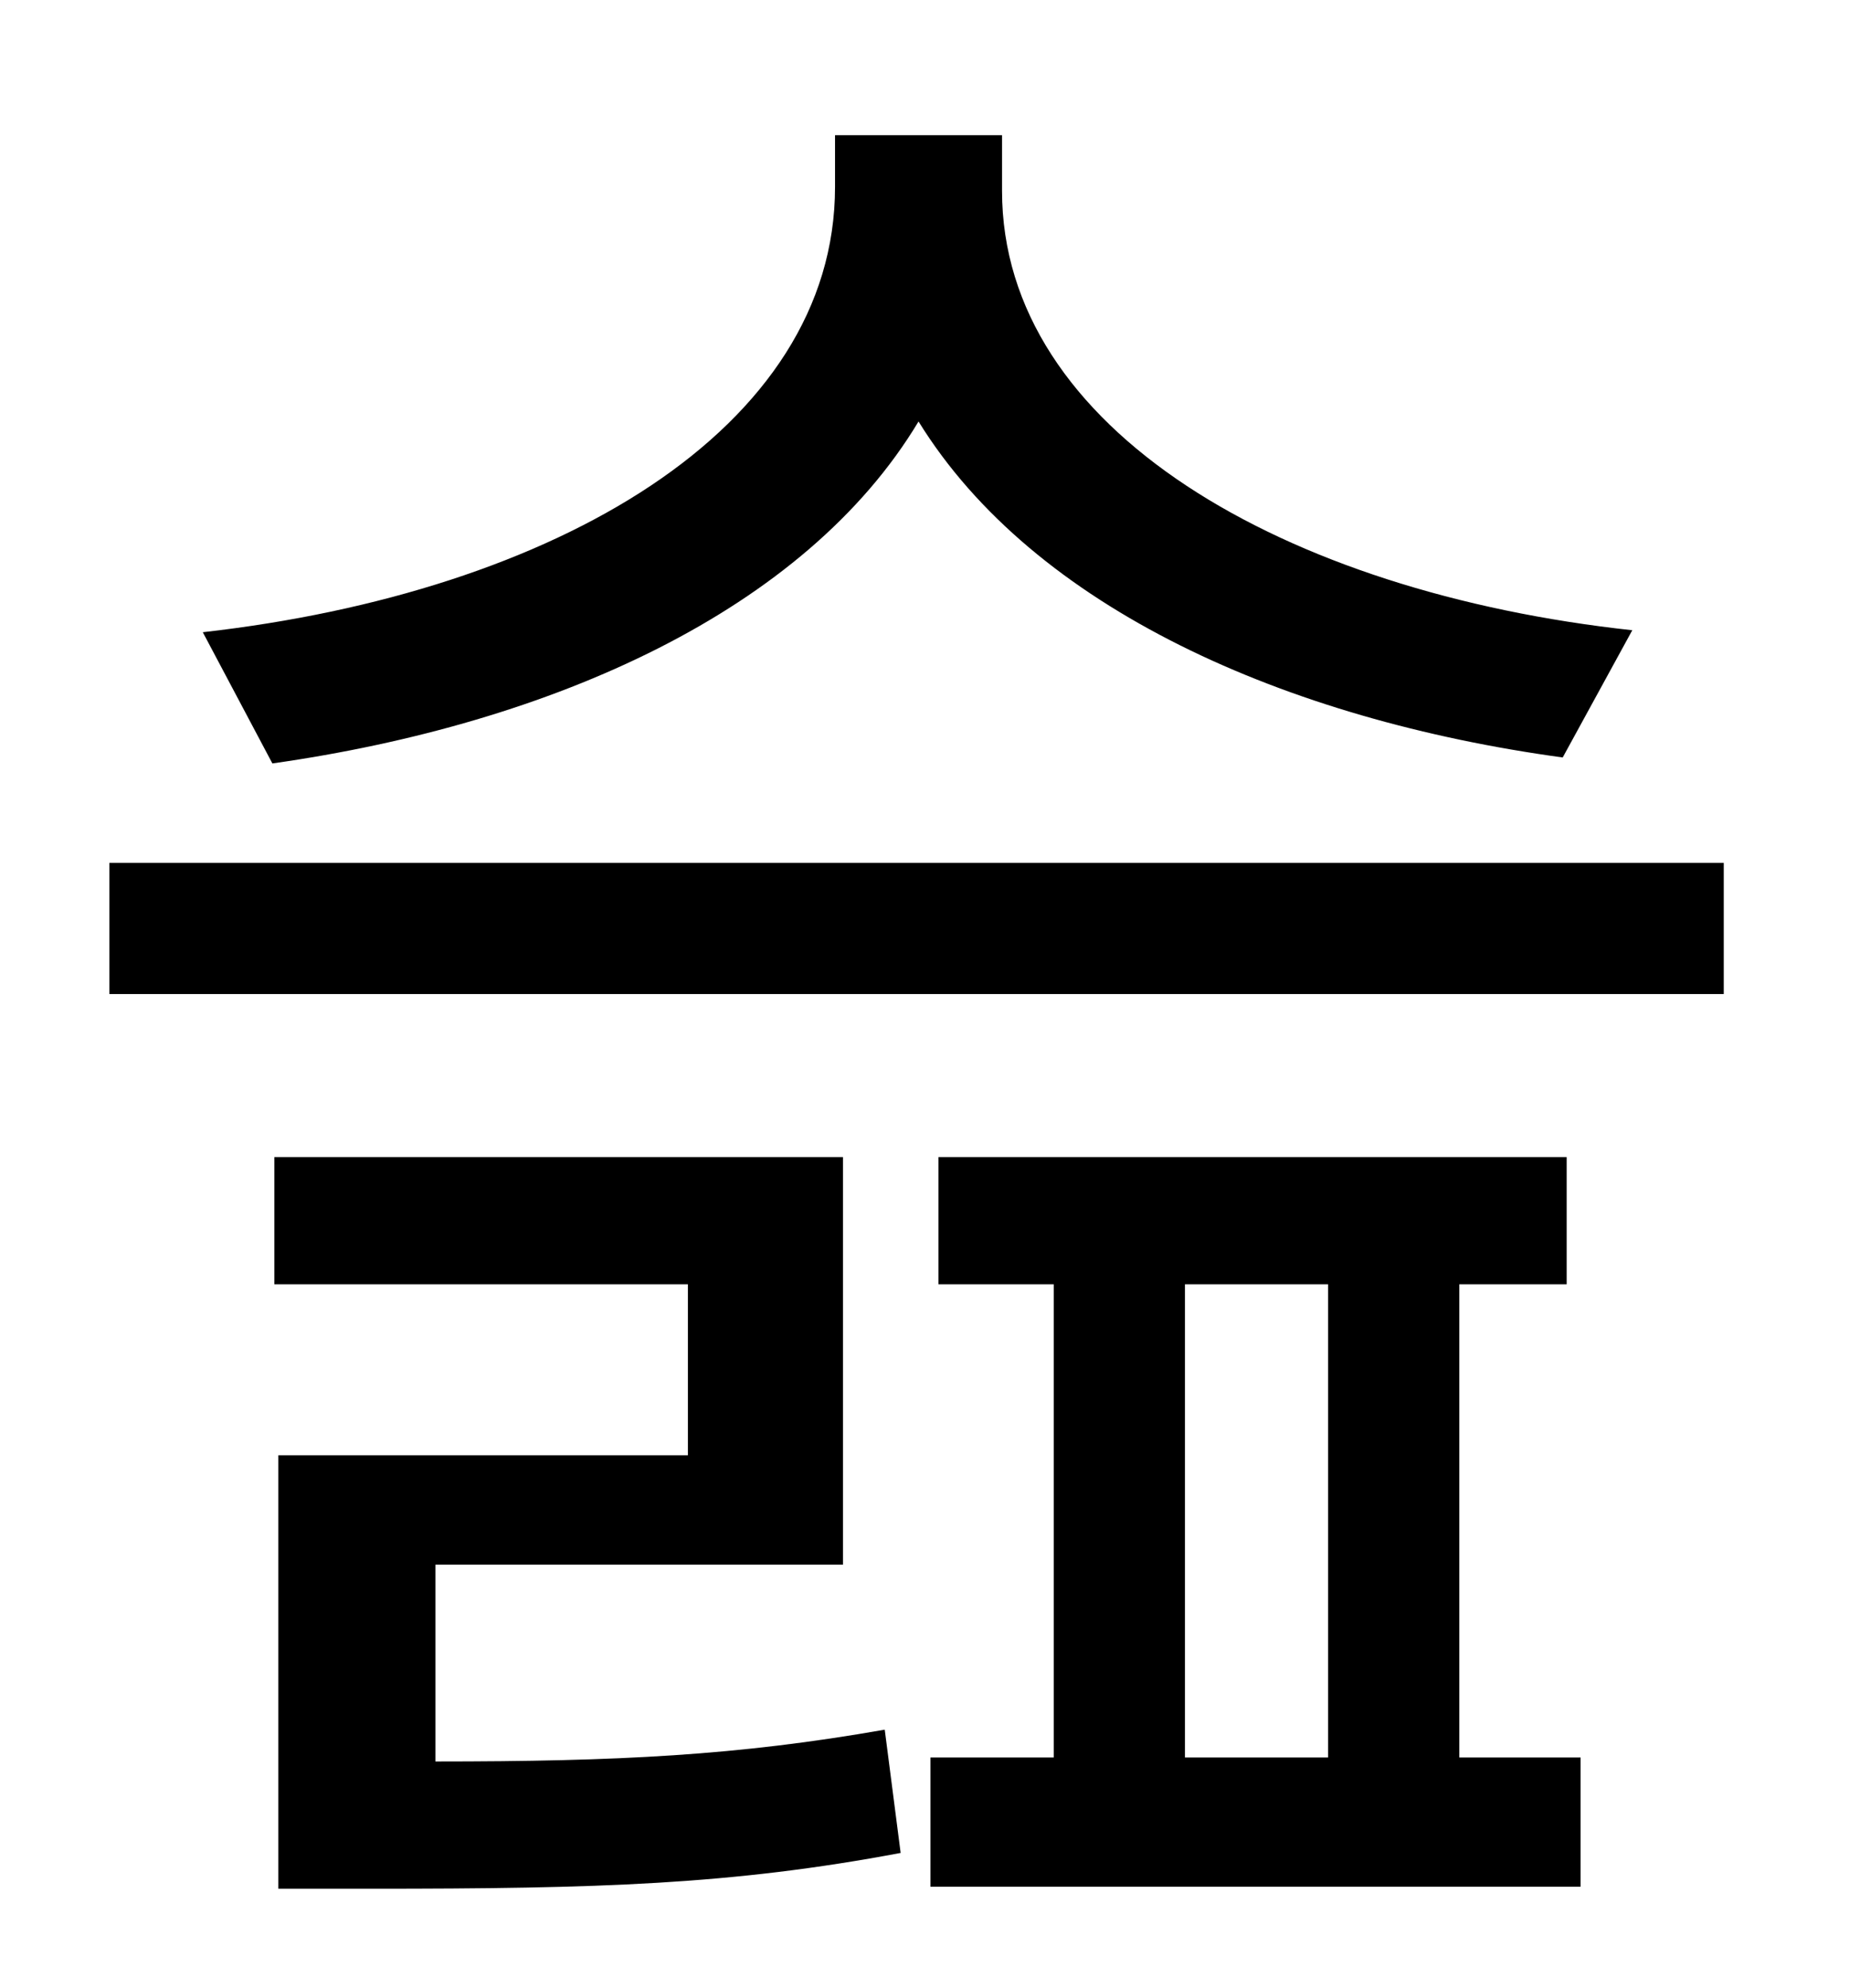 <?xml version="1.0" standalone="no"?>
<!DOCTYPE svg PUBLIC "-//W3C//DTD SVG 1.1//EN" "http://www.w3.org/Graphics/SVG/1.1/DTD/svg11.dtd" >
<svg xmlns="http://www.w3.org/2000/svg" xmlns:xlink="http://www.w3.org/1999/xlink" version="1.1" viewBox="-10 0 930 1000">
   <path fill="currentColor"
d="M811 317l-35 64c-139 -19 -266 -75 -324 -169c-57 95 -184 152 -325 172l-35 -66c177 -20 318 -102 318 -224v-26h84v28c0 120 142 202 317 221zM209 787v99c92 0 152 -3 226 -16l8 62c-85 16 -152 18 -266 18h-47v-218h206v-86h-208v-64h286v205h-205zM586 646v238h72
v-238h-72zM724 646v238h61v65h-327v-65h62v-238h-58v-64h316v64h-54zM45 434h812v66h-812v-66z" />
</svg>
